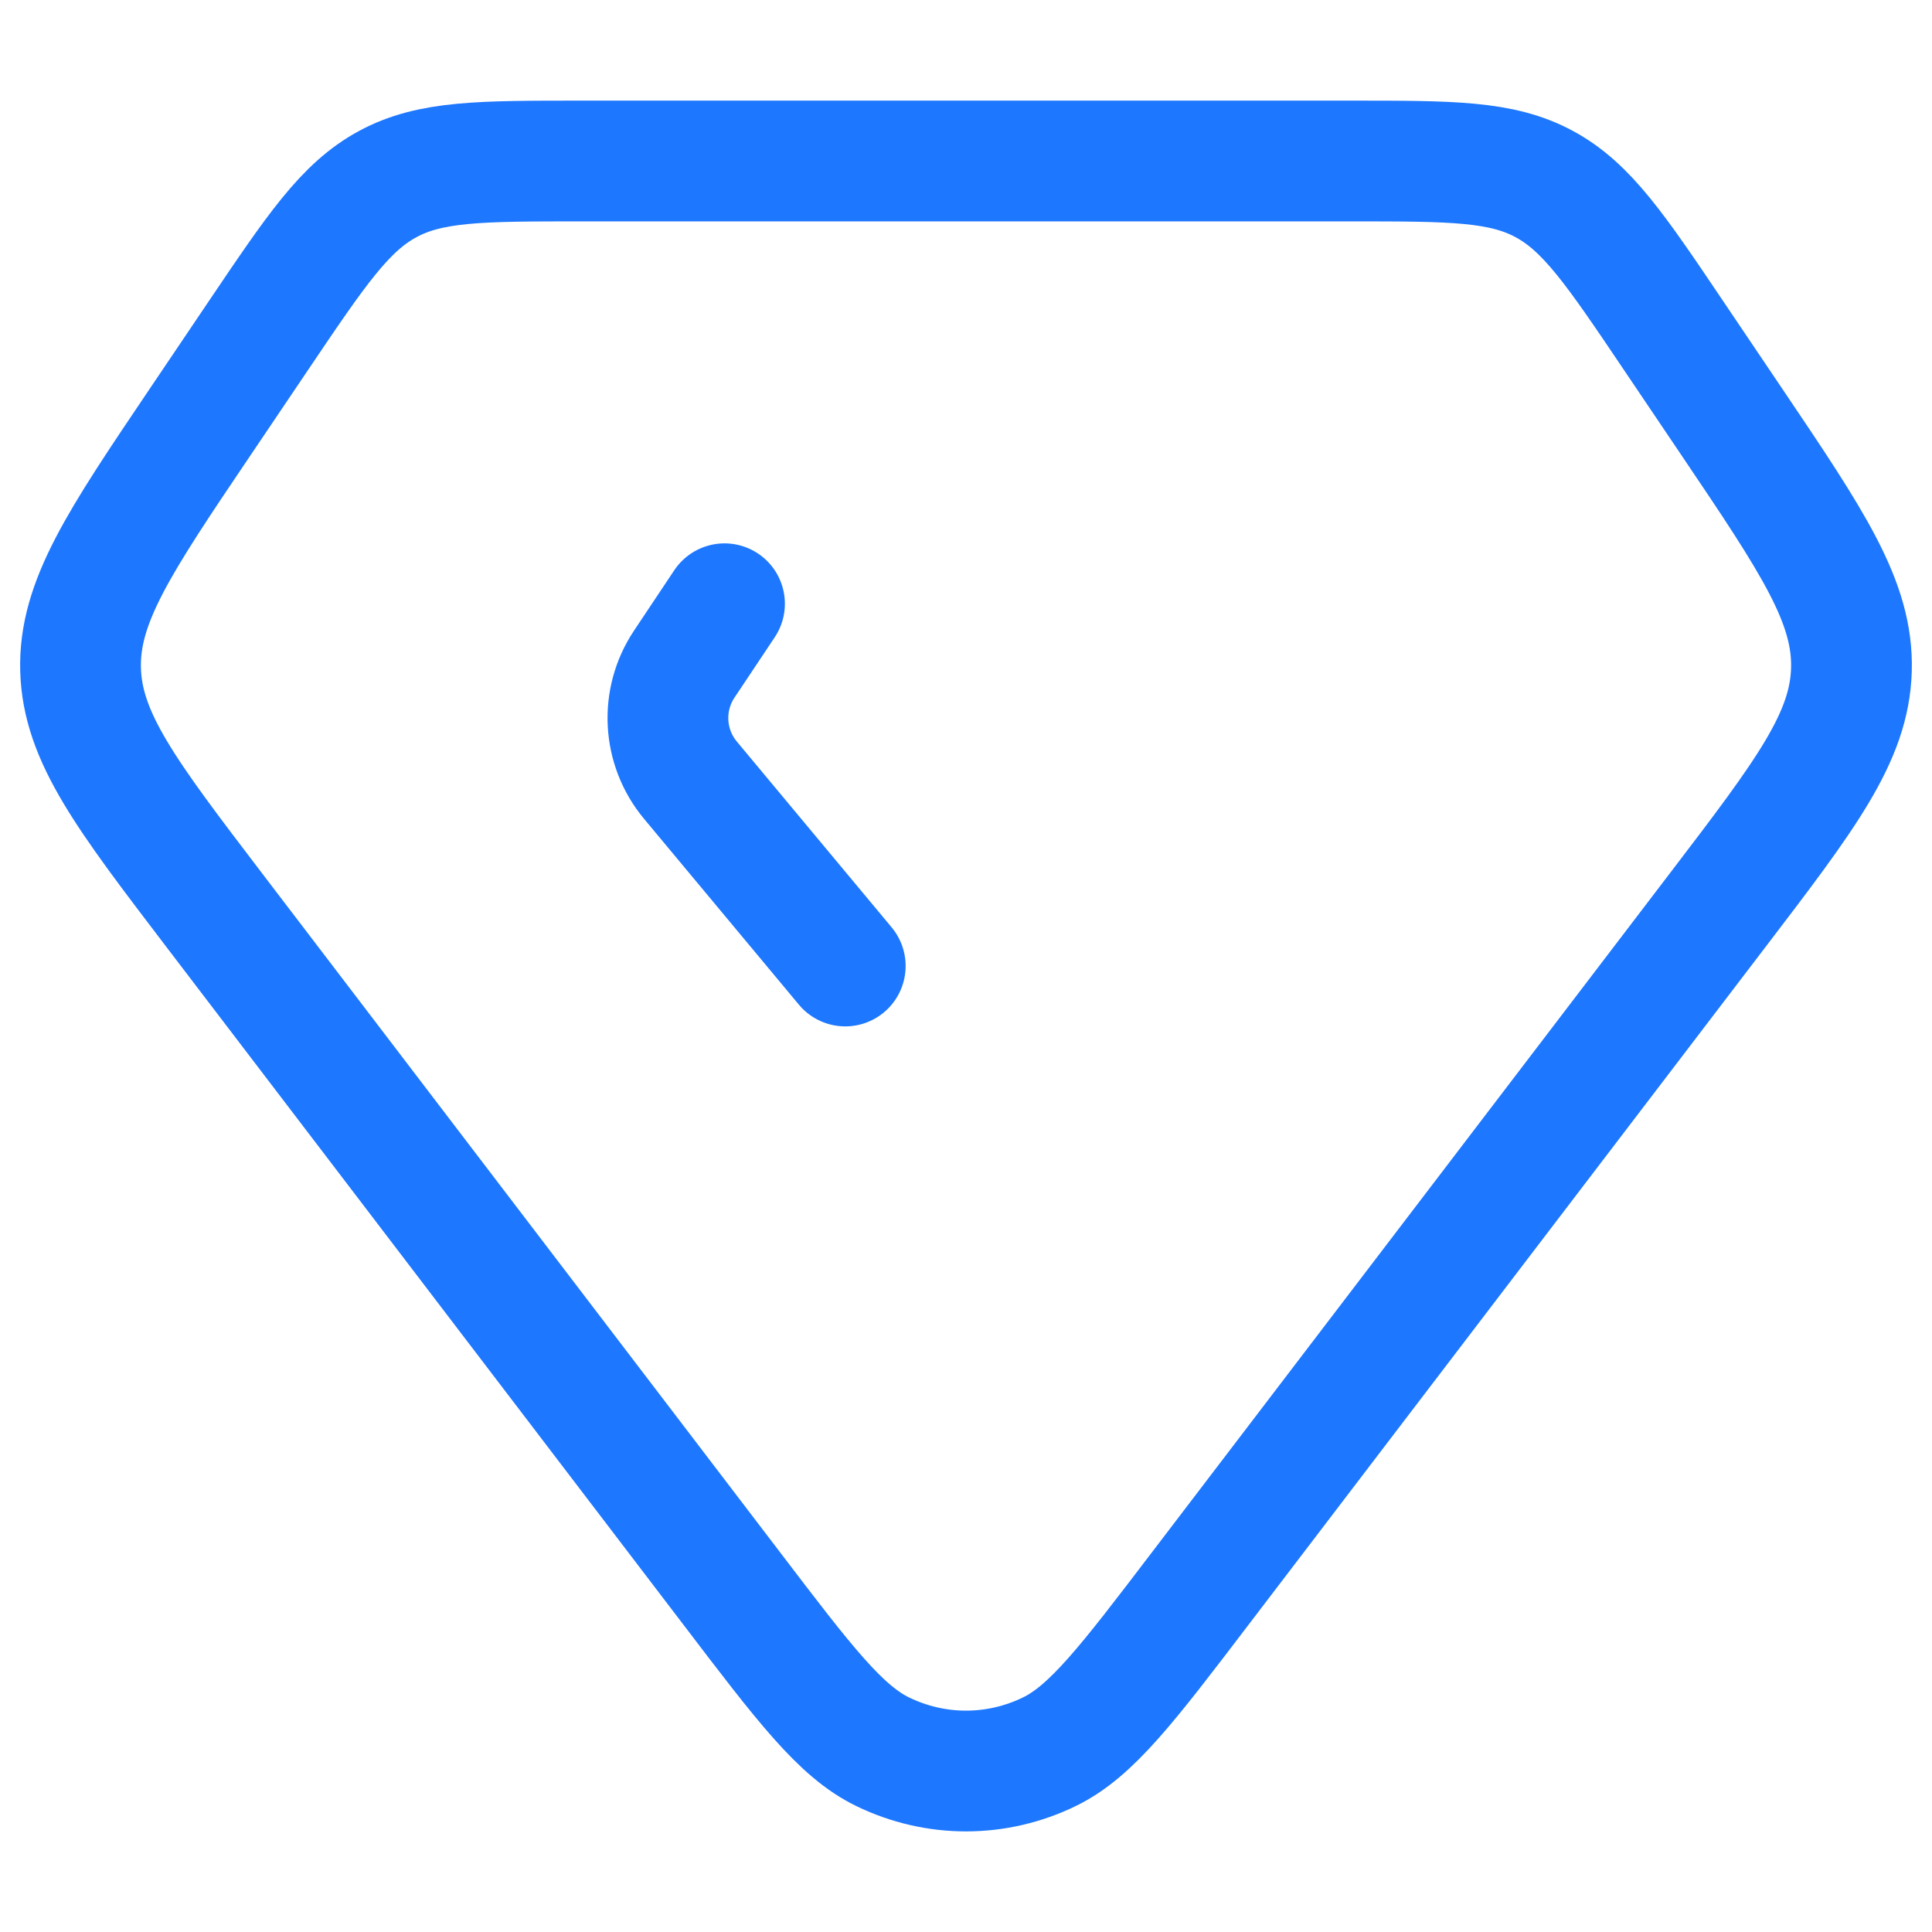 <svg width="24" height="24" viewBox="0 0 24 24" fill="none" xmlns="http://www.w3.org/2000/svg">
<path d="M3.214 4.163C3.929 3.103 4.286 2.573 4.816 2.287C5.346 2 5.97 2 7.216 2H12H16.784C18.03 2 18.654 2 19.184 2.287C19.714 2.573 20.072 3.103 20.786 4.163L21.515 5.244C22.52 6.734 23.023 7.48 22.999 8.32C22.975 9.16 22.431 9.873 21.343 11.299L14.9 19.746C14.005 20.921 13.557 21.508 13.035 21.761C12.379 22.08 11.621 22.08 10.965 21.761C10.443 21.508 9.995 20.921 9.1 19.746L2.656 11.299C1.569 9.873 1.025 9.16 1.001 8.32C0.977 7.48 1.48 6.734 2.485 5.244L3.214 4.163Z" stroke="#1D77FF" stroke-width="1.5" stroke-linejoin="round"/>
<path d="M9 7.5L8.5 8.25C8.203 8.695 8.235 9.282 8.577 9.692L10.5 12" stroke="#1D77FF" stroke-width="1.5" stroke-linecap="round" stroke-linejoin="round"/>
</svg>
